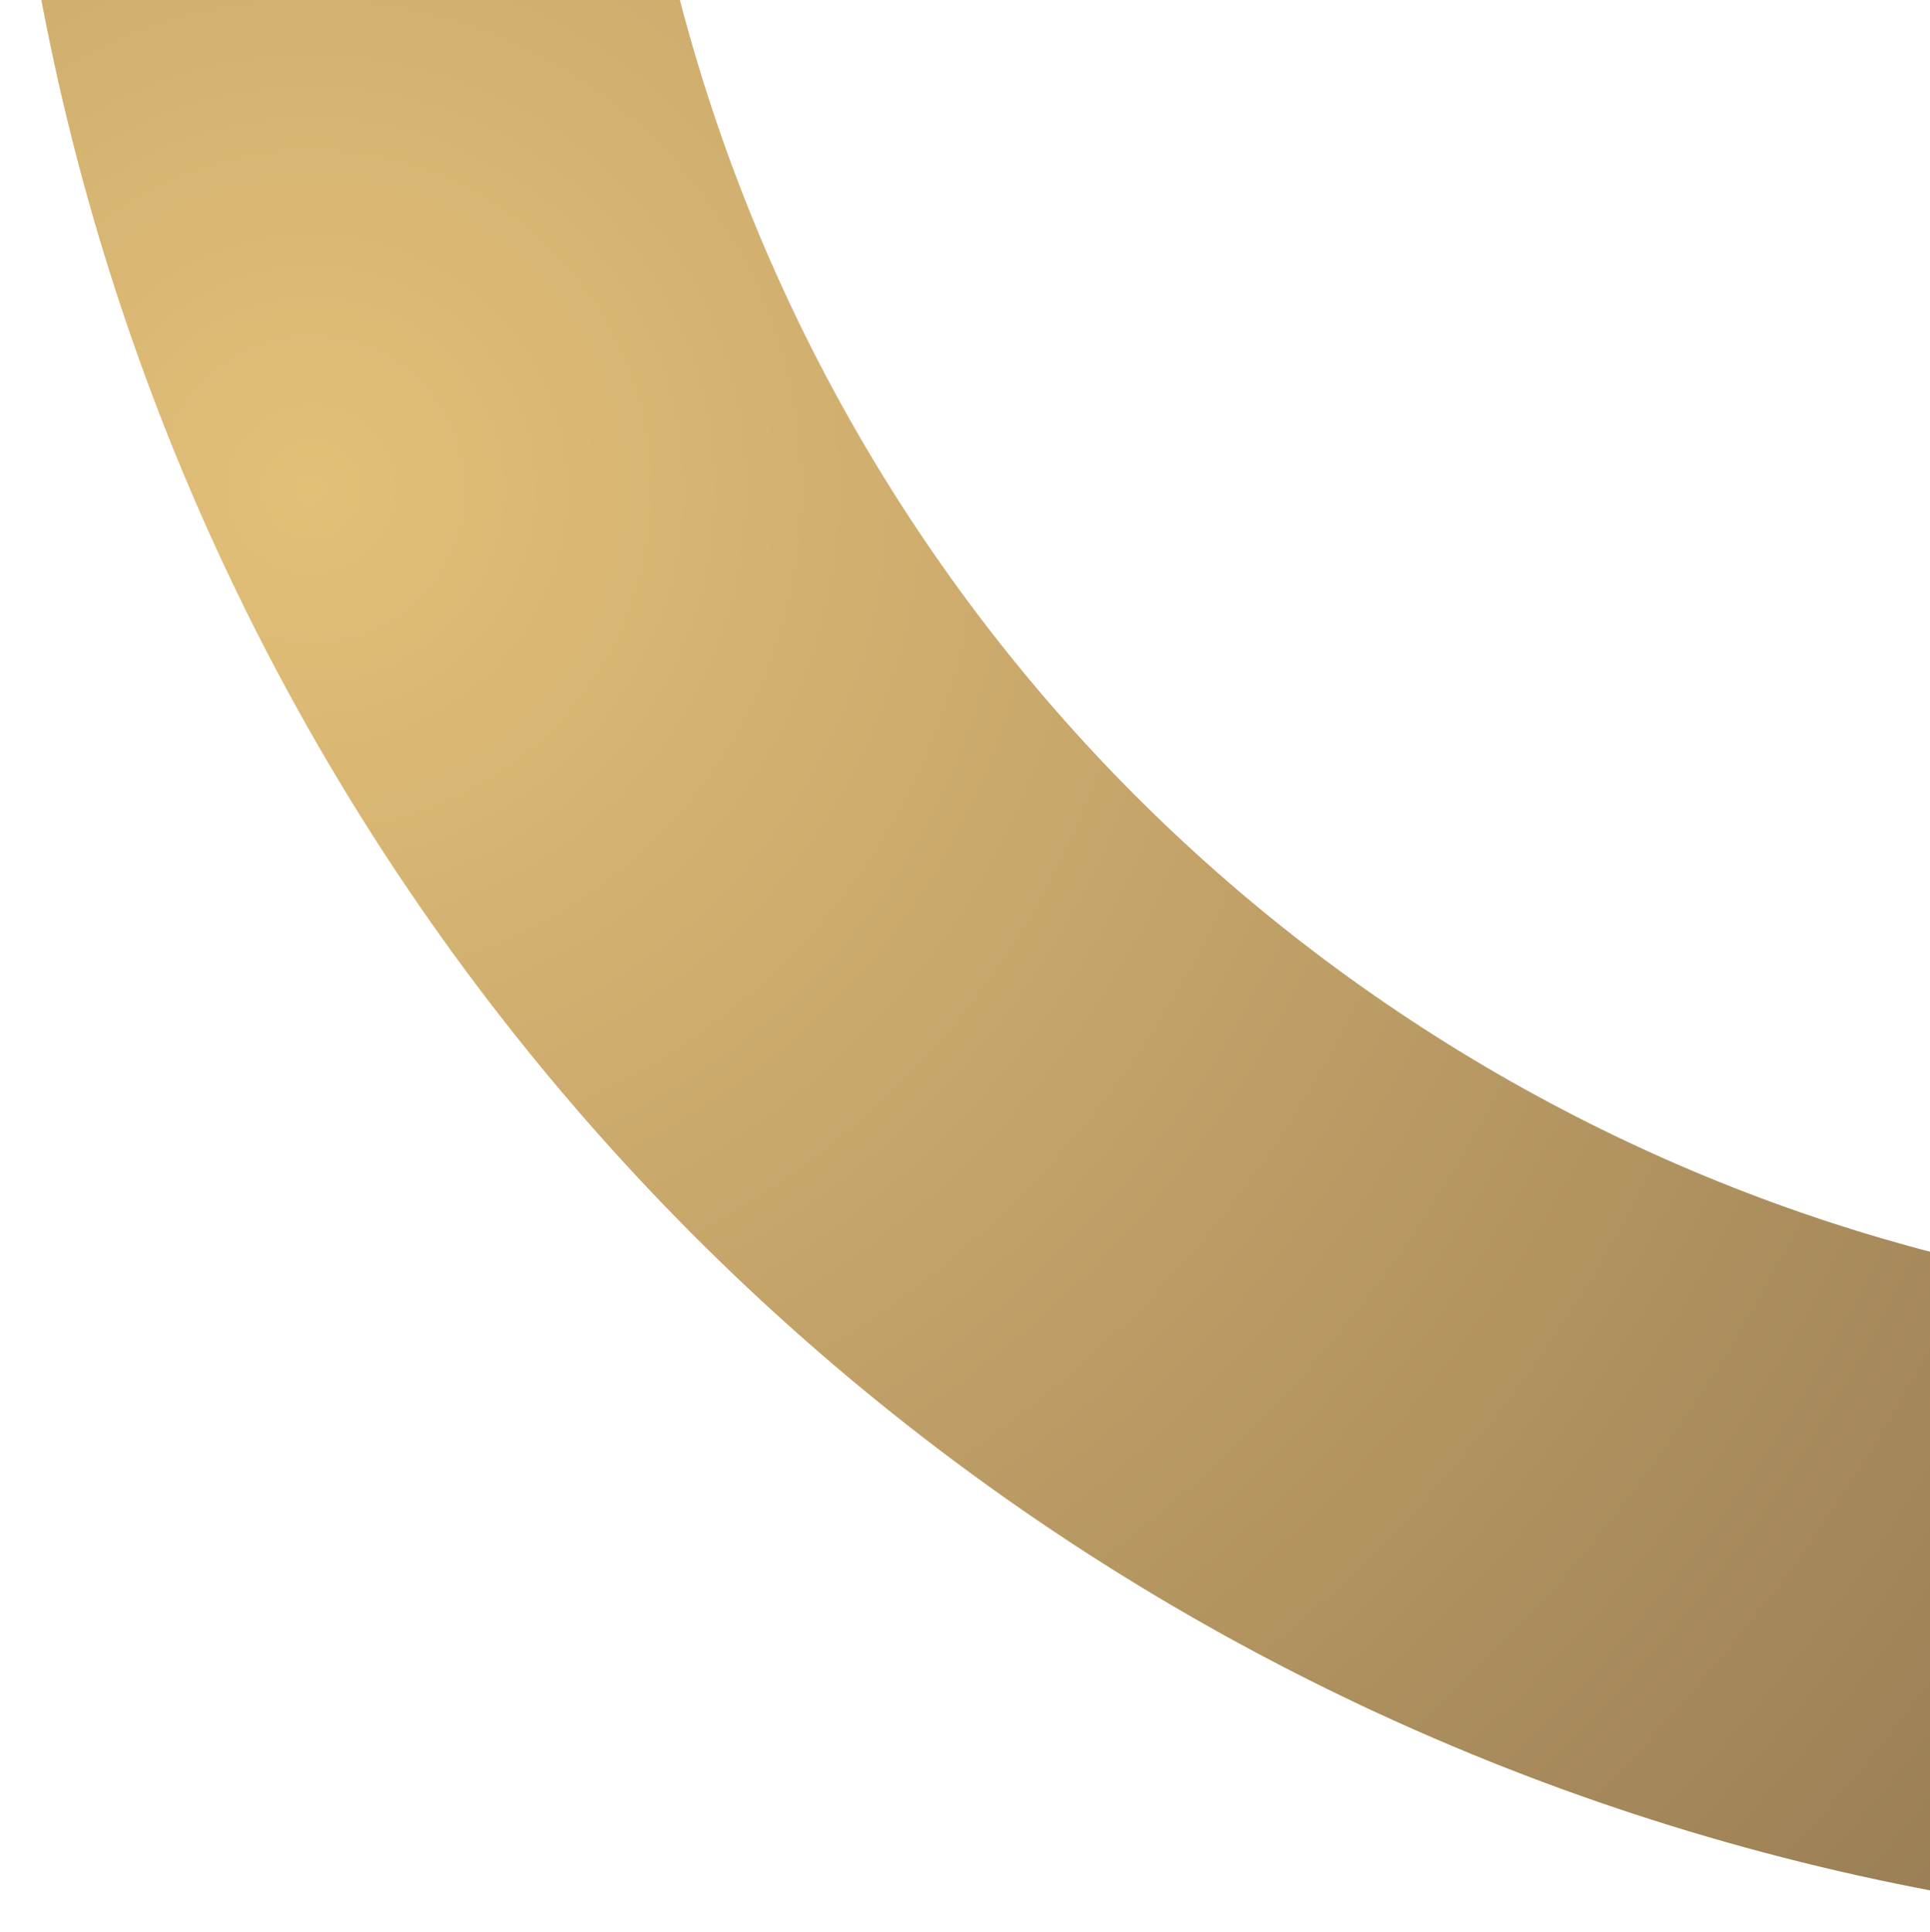 <svg width="774" height="775" viewBox="0 0 774 775" fill="none" xmlns="http://www.w3.org/2000/svg">
<circle cx="952" cy="-177" r="827" stroke="url(#paint0_radial_81_304)" stroke-width="250"/>
<defs>
<radialGradient id="paint0_radial_81_304" cx="0" cy="0" r="1" gradientUnits="userSpaceOnUse" gradientTransform="translate(122 201.5) rotate(43.981) scale(894.985)">
<stop stop-color="#E3C078"/>
<stop offset="1" stop-color="#987C54"/>
</radialGradient>
</defs>
</svg>
